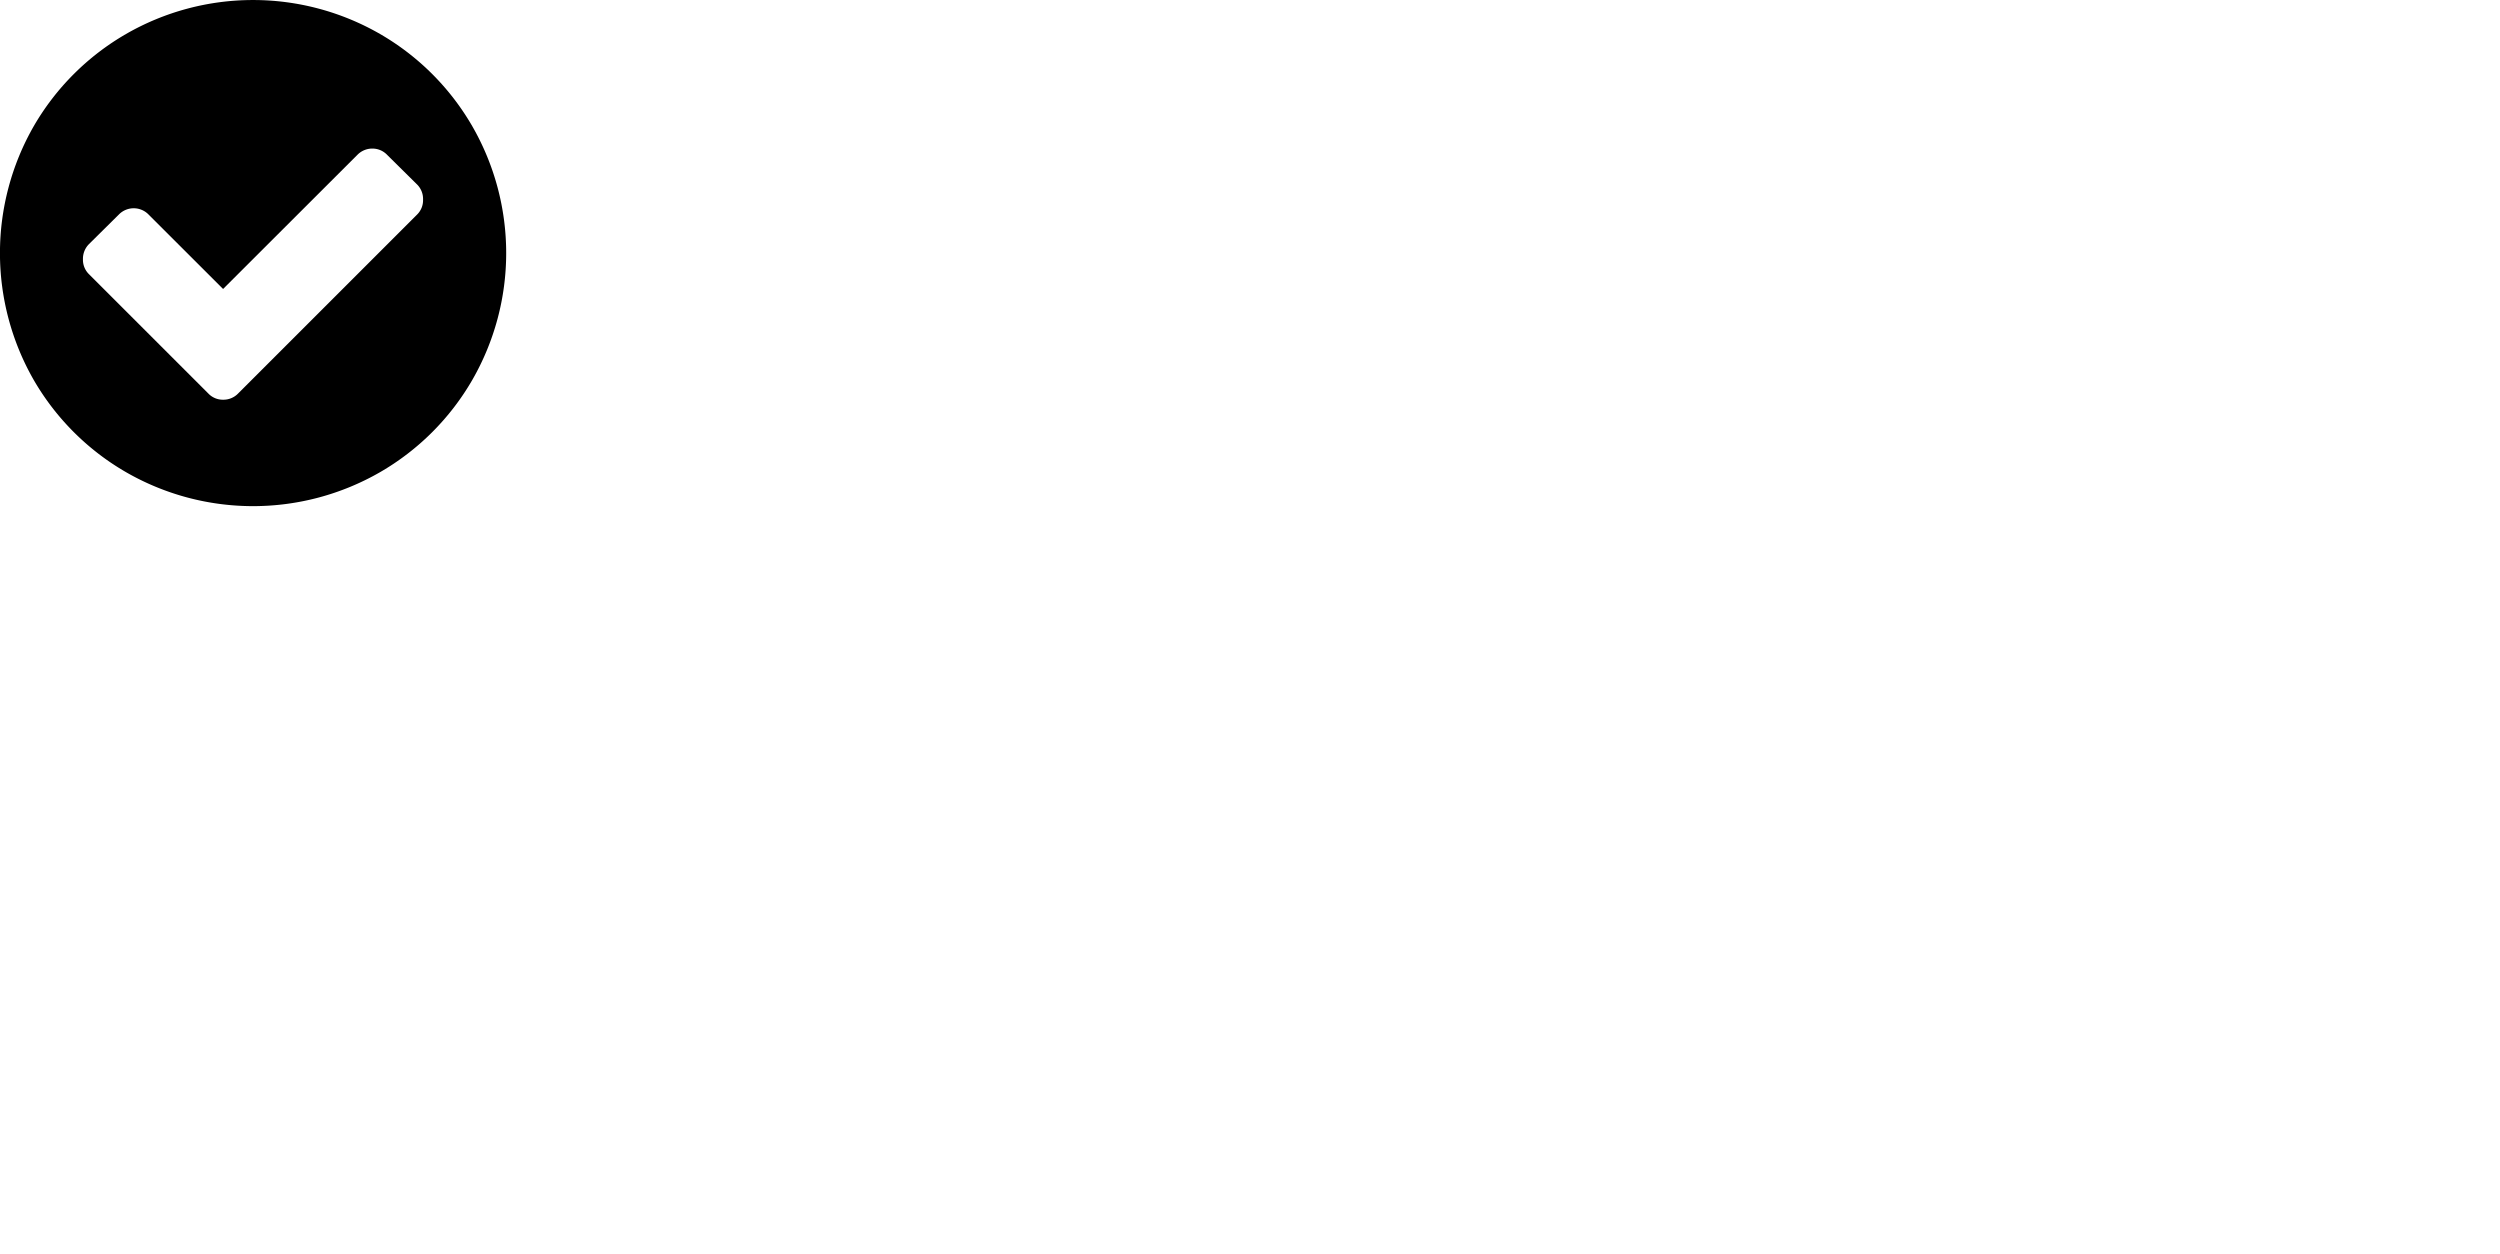 <svg xmlns="http://www.w3.org/2000/svg" width="60.187" height="30.185">
    <path d="M11.368 3.035A6.071 6.071 0 009.149.818a6.125 6.125 0 00-6.114 0A6.078 6.078 0 00.814 3.035a6.145 6.145 0 000 6.116 6.075 6.075 0 002.221 2.217 6.127 6.127 0 006.114 0 6.069 6.069 0 002.219-2.217 6.123 6.123 0 000-6.116zm-1.326 2.13L5.734 9.472a.491.491 0 01-.363.151.481.481 0 01-.357-.151L2.141 6.6a.484.484 0 01-.144-.357.5.5 0 01.144-.365l.721-.714a.5.5 0 01.714 0l1.795 1.793 3.233-3.229a.5.5 0 01.357-.151.488.488 0 01.359.151l.722.714a.492.492 0 01.143.364.483.483 0 01-.143.359z"/>
</svg>
